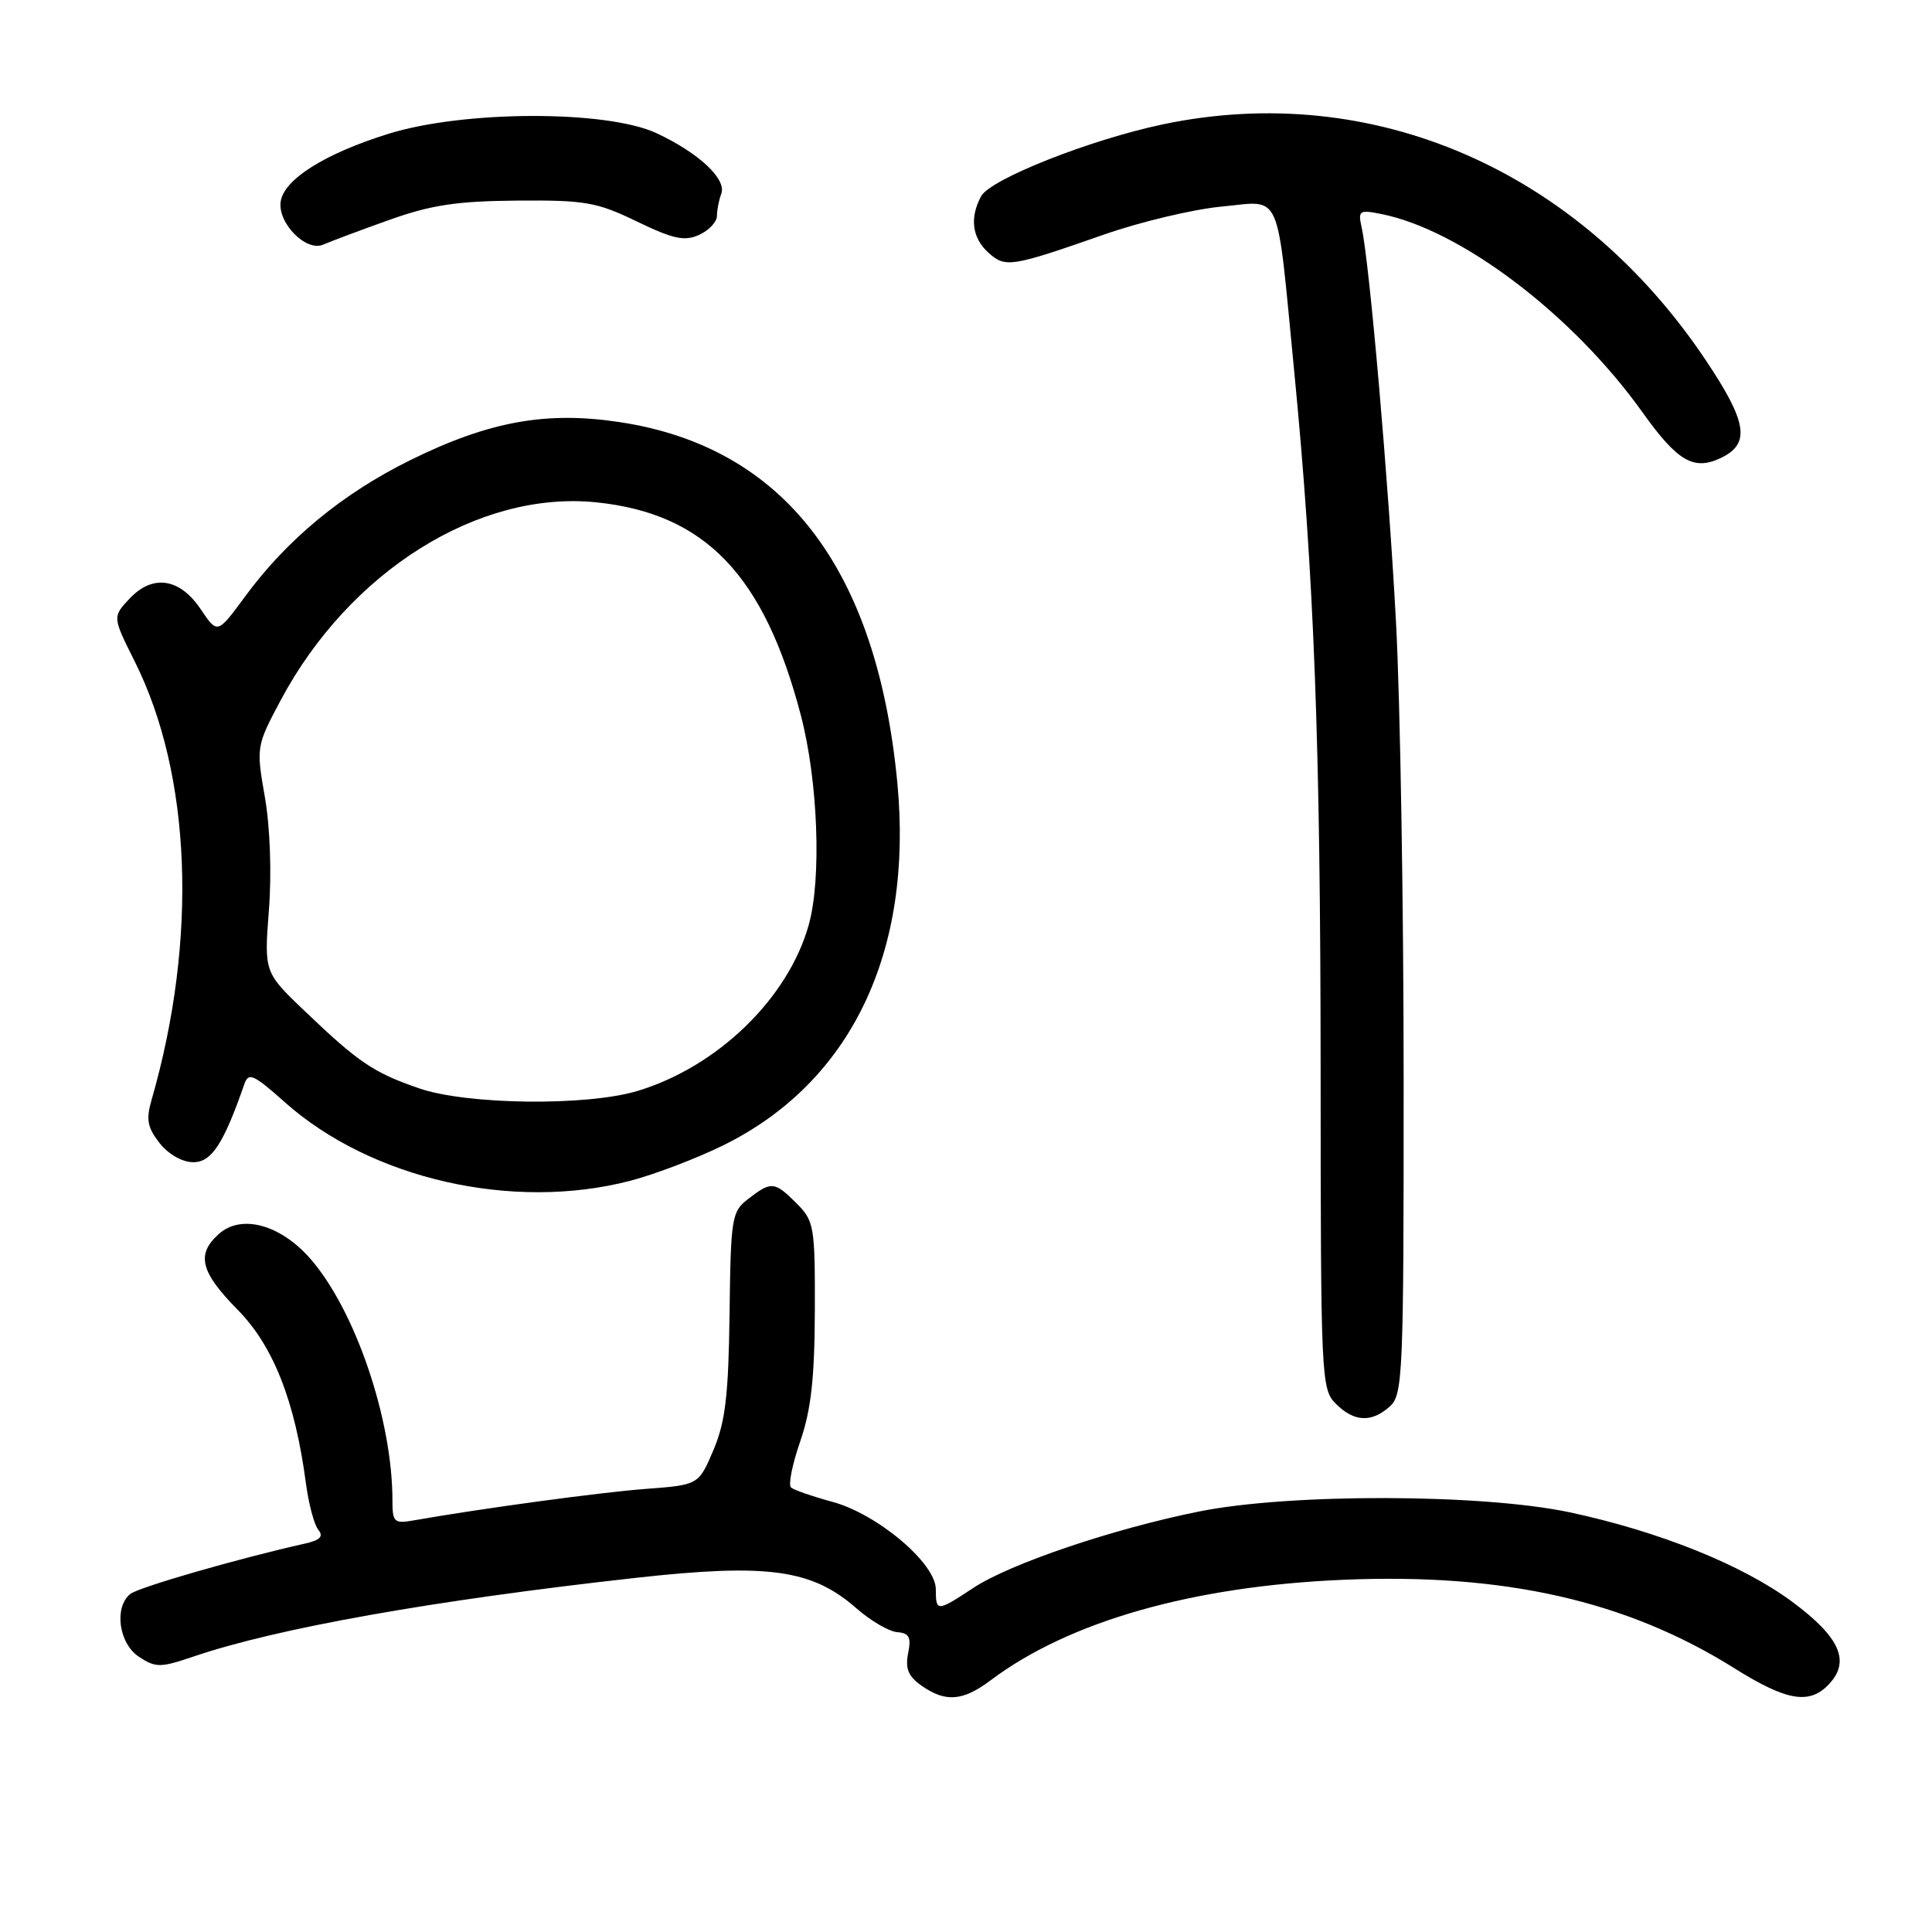 <?xml version="1.0" encoding="UTF-8" standalone="no"?>
<!DOCTYPE svg PUBLIC "-//W3C//DTD SVG 1.1//EN" "http://www.w3.org/Graphics/SVG/1.1/DTD/svg11.dtd" >
<svg xmlns="http://www.w3.org/2000/svg" xmlns:xlink="http://www.w3.org/1999/xlink" version="1.1" viewBox="0 0 256 256">
 <g >
 <path fill="currentColor"
d=" M 131.32 222.61 C 141.68 214.83 158.06 210.17 178.00 209.33 C 199.31 208.43 215.52 212.09 229.81 221.05 C 236.85 225.46 239.85 225.93 242.46 223.04 C 245.18 220.03 243.72 216.87 237.47 212.24 C 230.88 207.35 219.81 202.91 208.00 200.39 C 196.37 197.92 170.91 197.86 158.89 200.28 C 147.49 202.57 133.79 207.21 128.95 210.42 C 124.16 213.58 124.00 213.59 124.00 210.58 C 124.00 207.14 116.24 200.59 110.26 198.99 C 107.64 198.28 105.19 197.43 104.81 197.10 C 104.43 196.77 104.98 194.03 106.03 191.00 C 107.47 186.83 107.94 182.65 107.97 173.70 C 108.00 162.49 107.88 161.79 105.55 159.45 C 102.63 156.54 102.21 156.50 99.17 158.84 C 96.95 160.54 96.83 161.27 96.67 174.07 C 96.53 184.91 96.12 188.39 94.54 192.13 C 92.57 196.76 92.57 196.76 85.54 197.29 C 79.50 197.75 63.92 199.86 54.75 201.47 C 52.23 201.91 52.00 201.69 52.00 198.81 C 52.00 188.06 47.06 173.56 41.09 166.75 C 37.10 162.22 31.93 160.84 28.96 163.54 C 25.98 166.23 26.57 168.55 31.48 173.54 C 36.21 178.33 39.09 185.64 40.53 196.50 C 40.89 199.25 41.63 202.04 42.18 202.71 C 42.91 203.59 42.41 204.09 40.34 204.55 C 31.57 206.51 18.33 210.33 17.25 211.22 C 15.08 213.00 15.75 217.79 18.42 219.54 C 20.64 221.00 21.26 220.99 25.67 219.49 C 36.71 215.74 57.33 212.07 84.19 209.08 C 101.72 207.13 107.58 207.93 113.48 213.11 C 115.36 214.76 117.79 216.18 118.88 216.27 C 120.48 216.39 120.76 216.94 120.33 219.08 C 119.93 221.10 120.36 222.14 122.12 223.37 C 125.31 225.60 127.58 225.42 131.32 222.61 Z  M 184.17 186.35 C 185.89 184.79 186.00 182.13 185.99 143.10 C 185.99 120.22 185.54 92.95 184.98 82.50 C 183.99 63.84 181.47 34.81 180.42 30.11 C 179.93 27.90 180.12 27.77 183.04 28.36 C 193.61 30.47 208.41 41.71 217.62 54.61 C 222.33 61.21 224.48 62.44 228.17 60.61 C 231.95 58.73 231.47 55.87 226.03 47.74 C 209.14 22.48 181.87 10.64 154.07 16.48 C 144.44 18.51 131.21 23.74 130.00 26.01 C 128.46 28.87 128.81 31.51 130.96 33.47 C 133.22 35.51 133.93 35.40 146.29 31.08 C 151.12 29.39 158.15 27.72 161.90 27.37 C 169.95 26.62 169.10 24.69 171.47 49.00 C 174.13 76.29 174.97 98.49 174.99 141.75 C 175.00 182.66 175.06 184.06 177.00 186.00 C 179.43 188.43 181.74 188.54 184.17 186.35 Z  M 83.51 156.46 C 86.76 155.61 92.30 153.50 95.82 151.77 C 112.76 143.43 121.04 126.17 118.90 103.70 C 116.18 75.27 103.86 59.25 82.16 55.94 C 72.40 54.45 64.80 55.82 54.37 60.97 C 45.40 65.39 38.01 71.49 32.46 79.06 C 28.81 84.02 28.81 84.02 26.62 80.76 C 23.83 76.59 20.24 76.05 17.17 79.32 C 14.90 81.74 14.90 81.74 17.84 87.62 C 25.38 102.68 26.22 124.44 20.09 145.72 C 19.33 148.34 19.53 149.40 21.15 151.47 C 22.33 152.96 24.16 154.00 25.63 154.00 C 28.03 154.00 29.64 151.54 32.37 143.67 C 32.92 142.05 33.58 142.34 37.75 146.06 C 49.20 156.24 67.96 160.51 83.51 156.46 Z  M 51.50 29.17 C 57.10 27.16 60.50 26.65 68.50 26.58 C 77.53 26.51 79.07 26.77 84.39 29.35 C 89.23 31.68 90.70 32.00 92.64 31.12 C 93.94 30.53 95.00 29.40 95.00 28.60 C 95.00 27.81 95.26 26.50 95.57 25.68 C 96.31 23.74 92.62 20.28 87.00 17.65 C 80.40 14.57 61.46 14.61 51.44 17.74 C 43.01 20.37 37.62 23.77 37.19 26.72 C 36.78 29.57 40.58 33.41 42.83 32.41 C 43.75 32.01 47.65 30.54 51.50 29.17 Z  M 55.50 144.20 C 49.49 142.12 47.53 140.80 40.45 134.04 C 35.00 128.84 35.00 128.84 35.63 120.60 C 36.01 115.74 35.79 109.60 35.10 105.64 C 33.94 98.98 33.96 98.86 37.19 92.79 C 46.30 75.71 63.41 64.97 79.00 66.56 C 93.43 68.04 101.26 76.19 106.13 94.83 C 108.39 103.50 108.88 116.45 107.16 122.56 C 104.44 132.29 95.07 141.37 84.46 144.56 C 77.71 146.59 61.83 146.40 55.50 144.20 Z "/>
</g>
</svg>